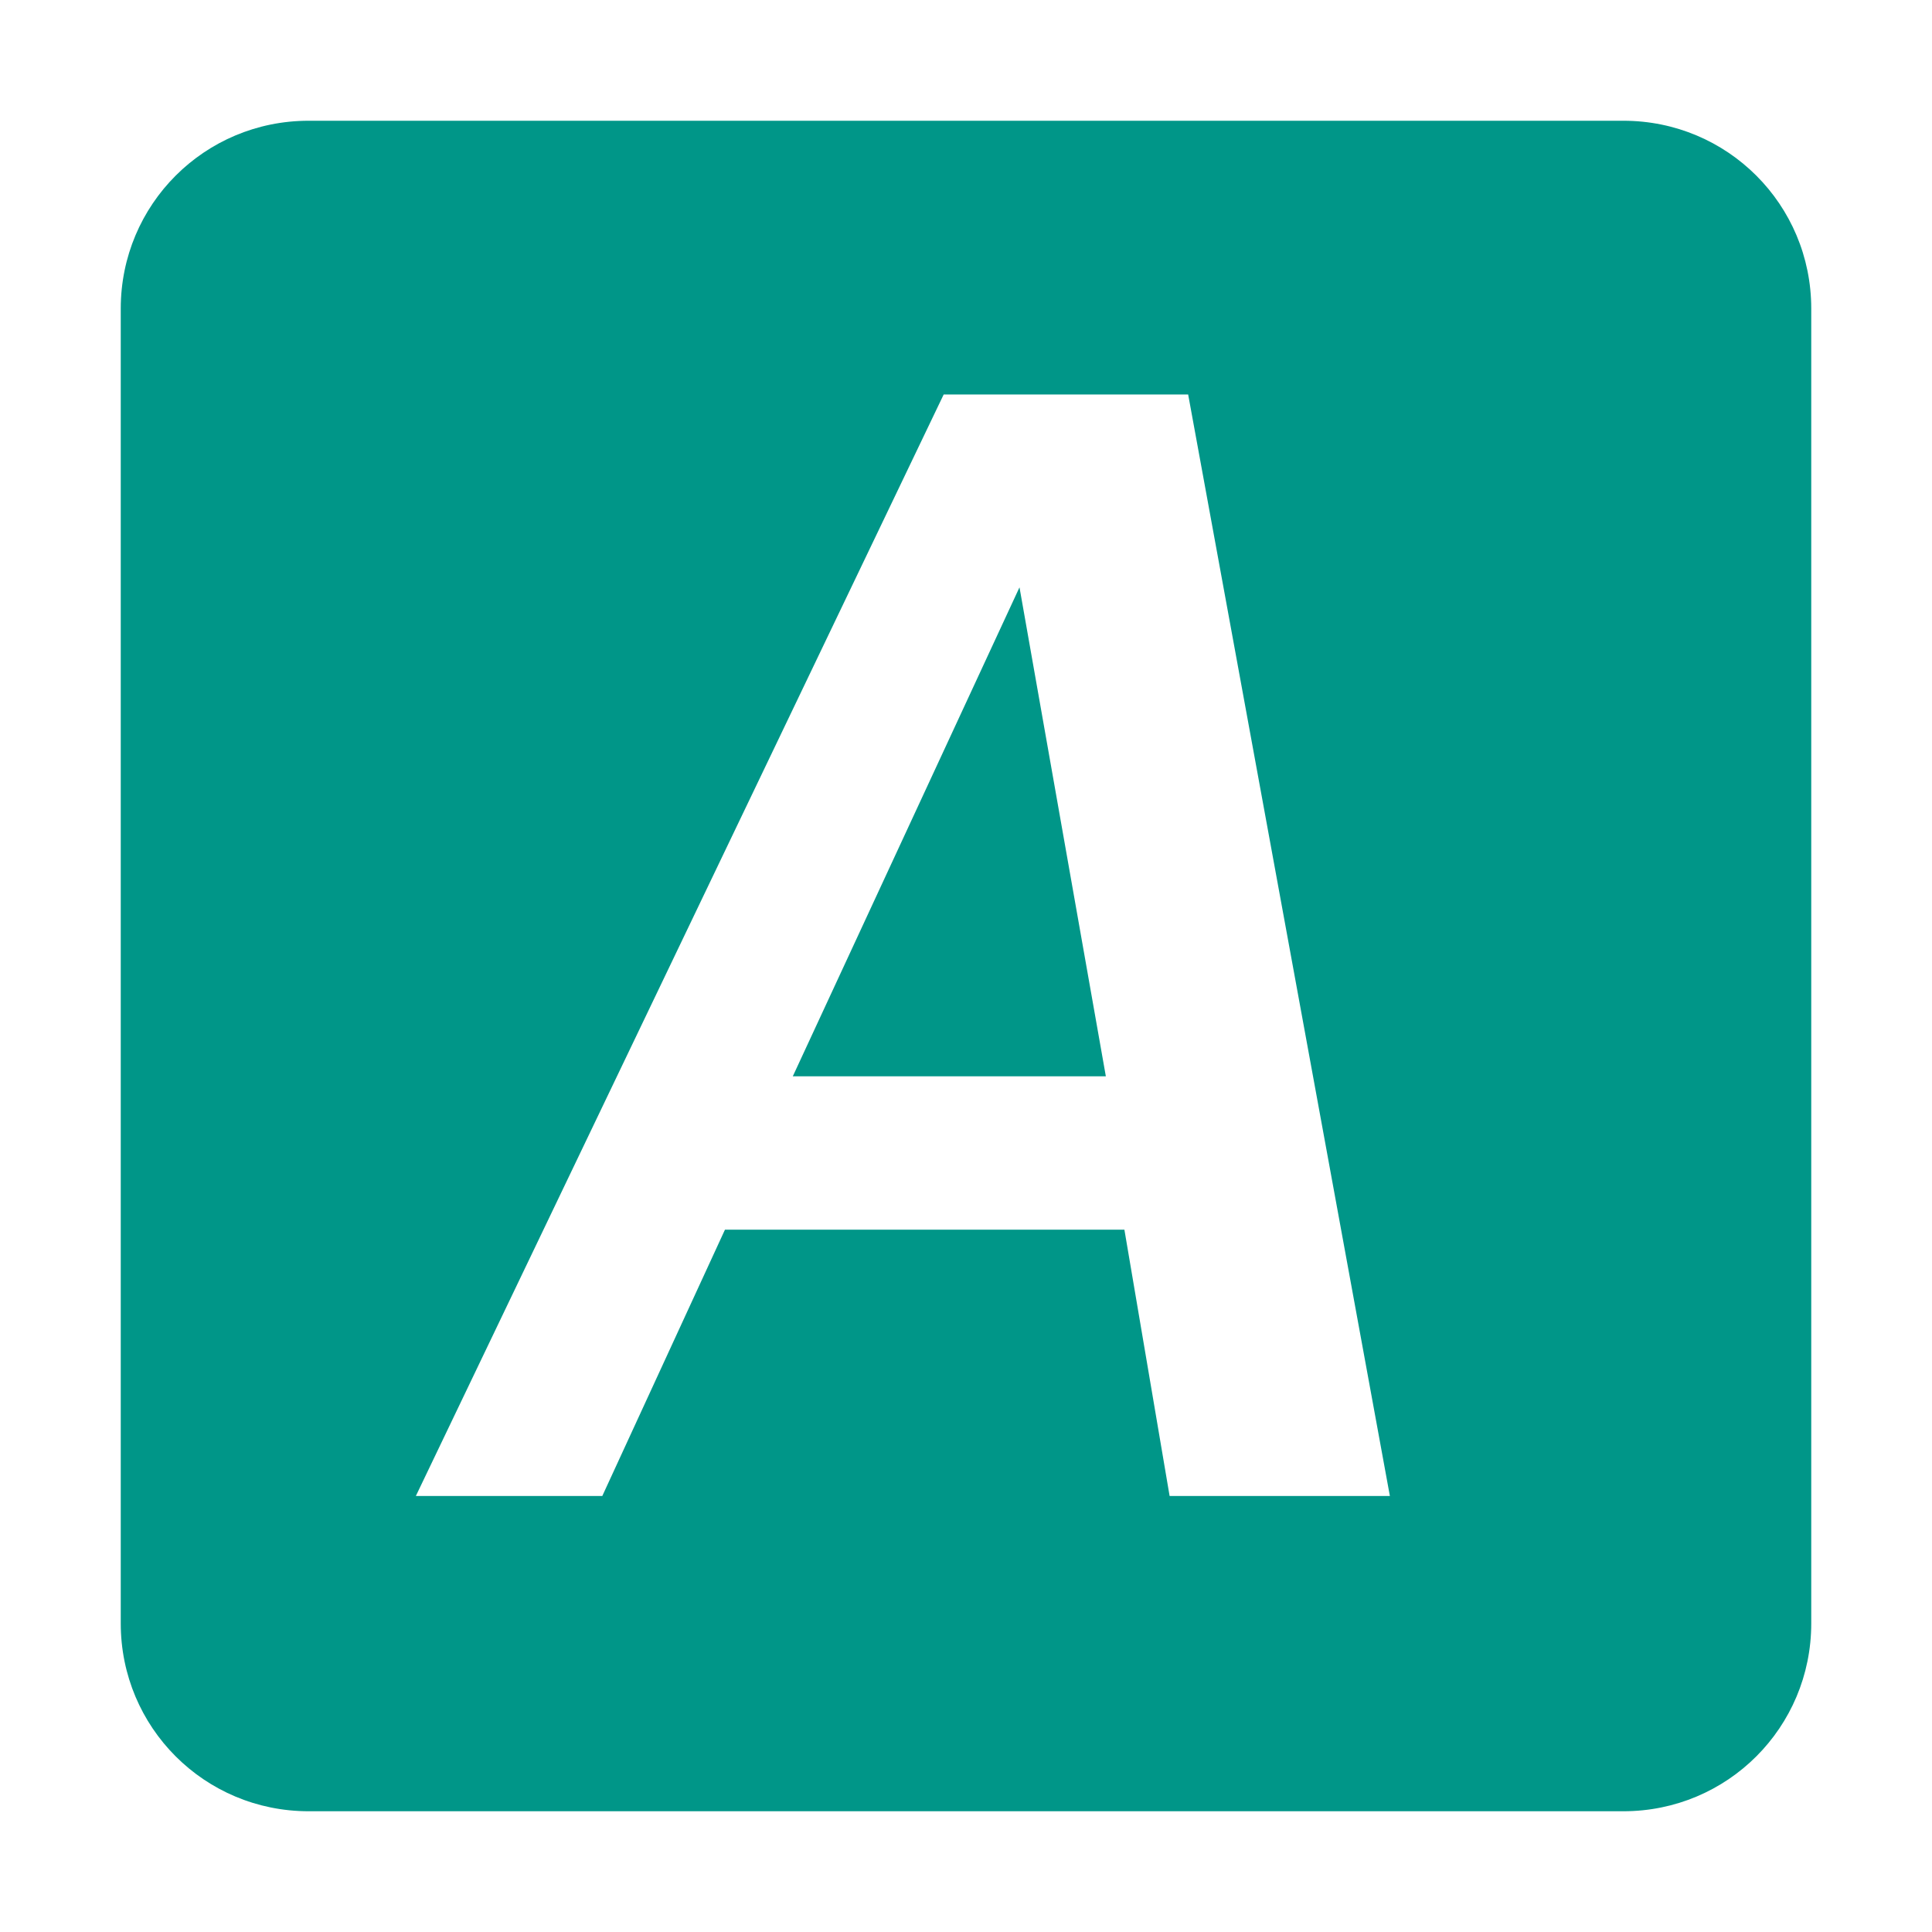 <?xml version="1.0" encoding="UTF-8" standalone="no"?>
<!-- Generator: Adobe Illustrator 15.1.0, SVG Export Plug-In . SVG Version: 6.00 Build 0)  -->

<svg
   xmlns:dc="http://purl.org/dc/elements/1.1/"
   xmlns:cc="http://creativecommons.org/ns#"
   xmlns:rdf="http://www.w3.org/1999/02/22-rdf-syntax-ns#"
   xmlns:svg="http://www.w3.org/2000/svg"
   xmlns="http://www.w3.org/2000/svg"
   xmlns:sodipodi="http://sodipodi.sourceforge.net/DTD/sodipodi-0.dtd"
   xmlns:inkscape="http://www.inkscape.org/namespaces/inkscape"
   version="1.1"
   id="svg2408"
   x="0px"
   y="0px"
   width="96px"
   height="96px"
   viewBox="0 0 96 96"
   enable-background="new 0 0 96 96"
   xml:space="preserve"
   inkscape:version="0.91 r13725"
   sodipodi:docname="autokey1.svg"><defs
     id="defs104" /><sodipodi:namedview
     pagecolor="#ffffff"
     bordercolor="#666666"
     borderopacity="1"
     objecttolerance="10"
     gridtolerance="10"
     guidetolerance="10"
     inkscape:pageopacity="0"
     inkscape:pageshadow="2"
     inkscape:window-width="1366"
     inkscape:window-height="713"
     id="namedview102"
     showgrid="false"
     inkscape:zoom="3.2395833"
     inkscape:cx="10.95819897577567"
     inkscape:cy="48"
     inkscape:window-x="0"
     inkscape:window-y="30"
     inkscape:window-maximized="1"
     inkscape:current-layer="svg2408"
     inkscape:snap-bbox="true"
     inkscape:snap-bbox-edge-midpoints="false"
     inkscape:bbox-nodes="true" /><filter
     id="filter3794"
     x="-0.192"
     width="1.384"
     y="-0.192"
     height="1.384"
     color-interpolation-filters="sRGB"><feGaussianBlur
       id="feGaussianBlur3796"
       stdDeviation="5.28" /></filter><filter
     id="filter3218"
     color-interpolation-filters="sRGB"><feGaussianBlur
       id="feGaussianBlur3220"
       stdDeviation="1.71" /></filter><path
     style="opacity:1;fill:#009688;fill-opacity:1;fill-rule:nonzero;stroke:none;stroke-width:2;stroke-miterlimit:4;stroke-dasharray:none;stroke-opacity:1"
     d="M 15.334 6 C 10.163 6 6 10.163 6 15.334 L 6 80.666 C 6 85.837 10.163 90 15.334 90 L 80.666 90 C 85.837 90 90 85.837 90 80.666 L 90 15.334 C 90 10.163 85.837 6 80.666 6 L 15.334 6 z M 46.891 19.602 L 59.039 19.602 L 69.062 74.334 L 58.117 74.334 L 55.871 61.102 L 36.023 61.102 L 29.928 74.334 L 20.664 74.334 L 46.891 19.602 z M 50.658 29.184 L 39.393 53.482 L 54.949 53.482 L 50.658 29.184 z "
     id="rect4183" /><g
     id="layer2"
     display="none"><g
       id="rect3745"
       display="inline"
       opacity="0.9"
       filter="url(#filter3218)"
       enable-background="new    "><linearGradient
         id="SVGID_1_"
         gradientUnits="userSpaceOnUse"
         x1="37.868"
         y1="-22.713"
         x2="37.868"
         y2="62.786"
         gradientTransform="matrix(1.006 0 0 -0.994 9.91 69.418)"><stop
           offset="0"
           style="stop-color:#000000"
           id="stop10" /><stop
           offset="1"
           style="stop-color:#000000;stop-opacity:0.588"
           id="stop12" /></linearGradient><path
         fill="url(#SVGID_1_)"
         d="M12,7h72c3.866,0,7,3.134,7,7v71c0,3.866-3.134,7-7,7H12c-3.866,0-7-3.134-7-7V14    C5,10.134,8.134,7,12,7z"
         id="path14" /></g></g></svg>